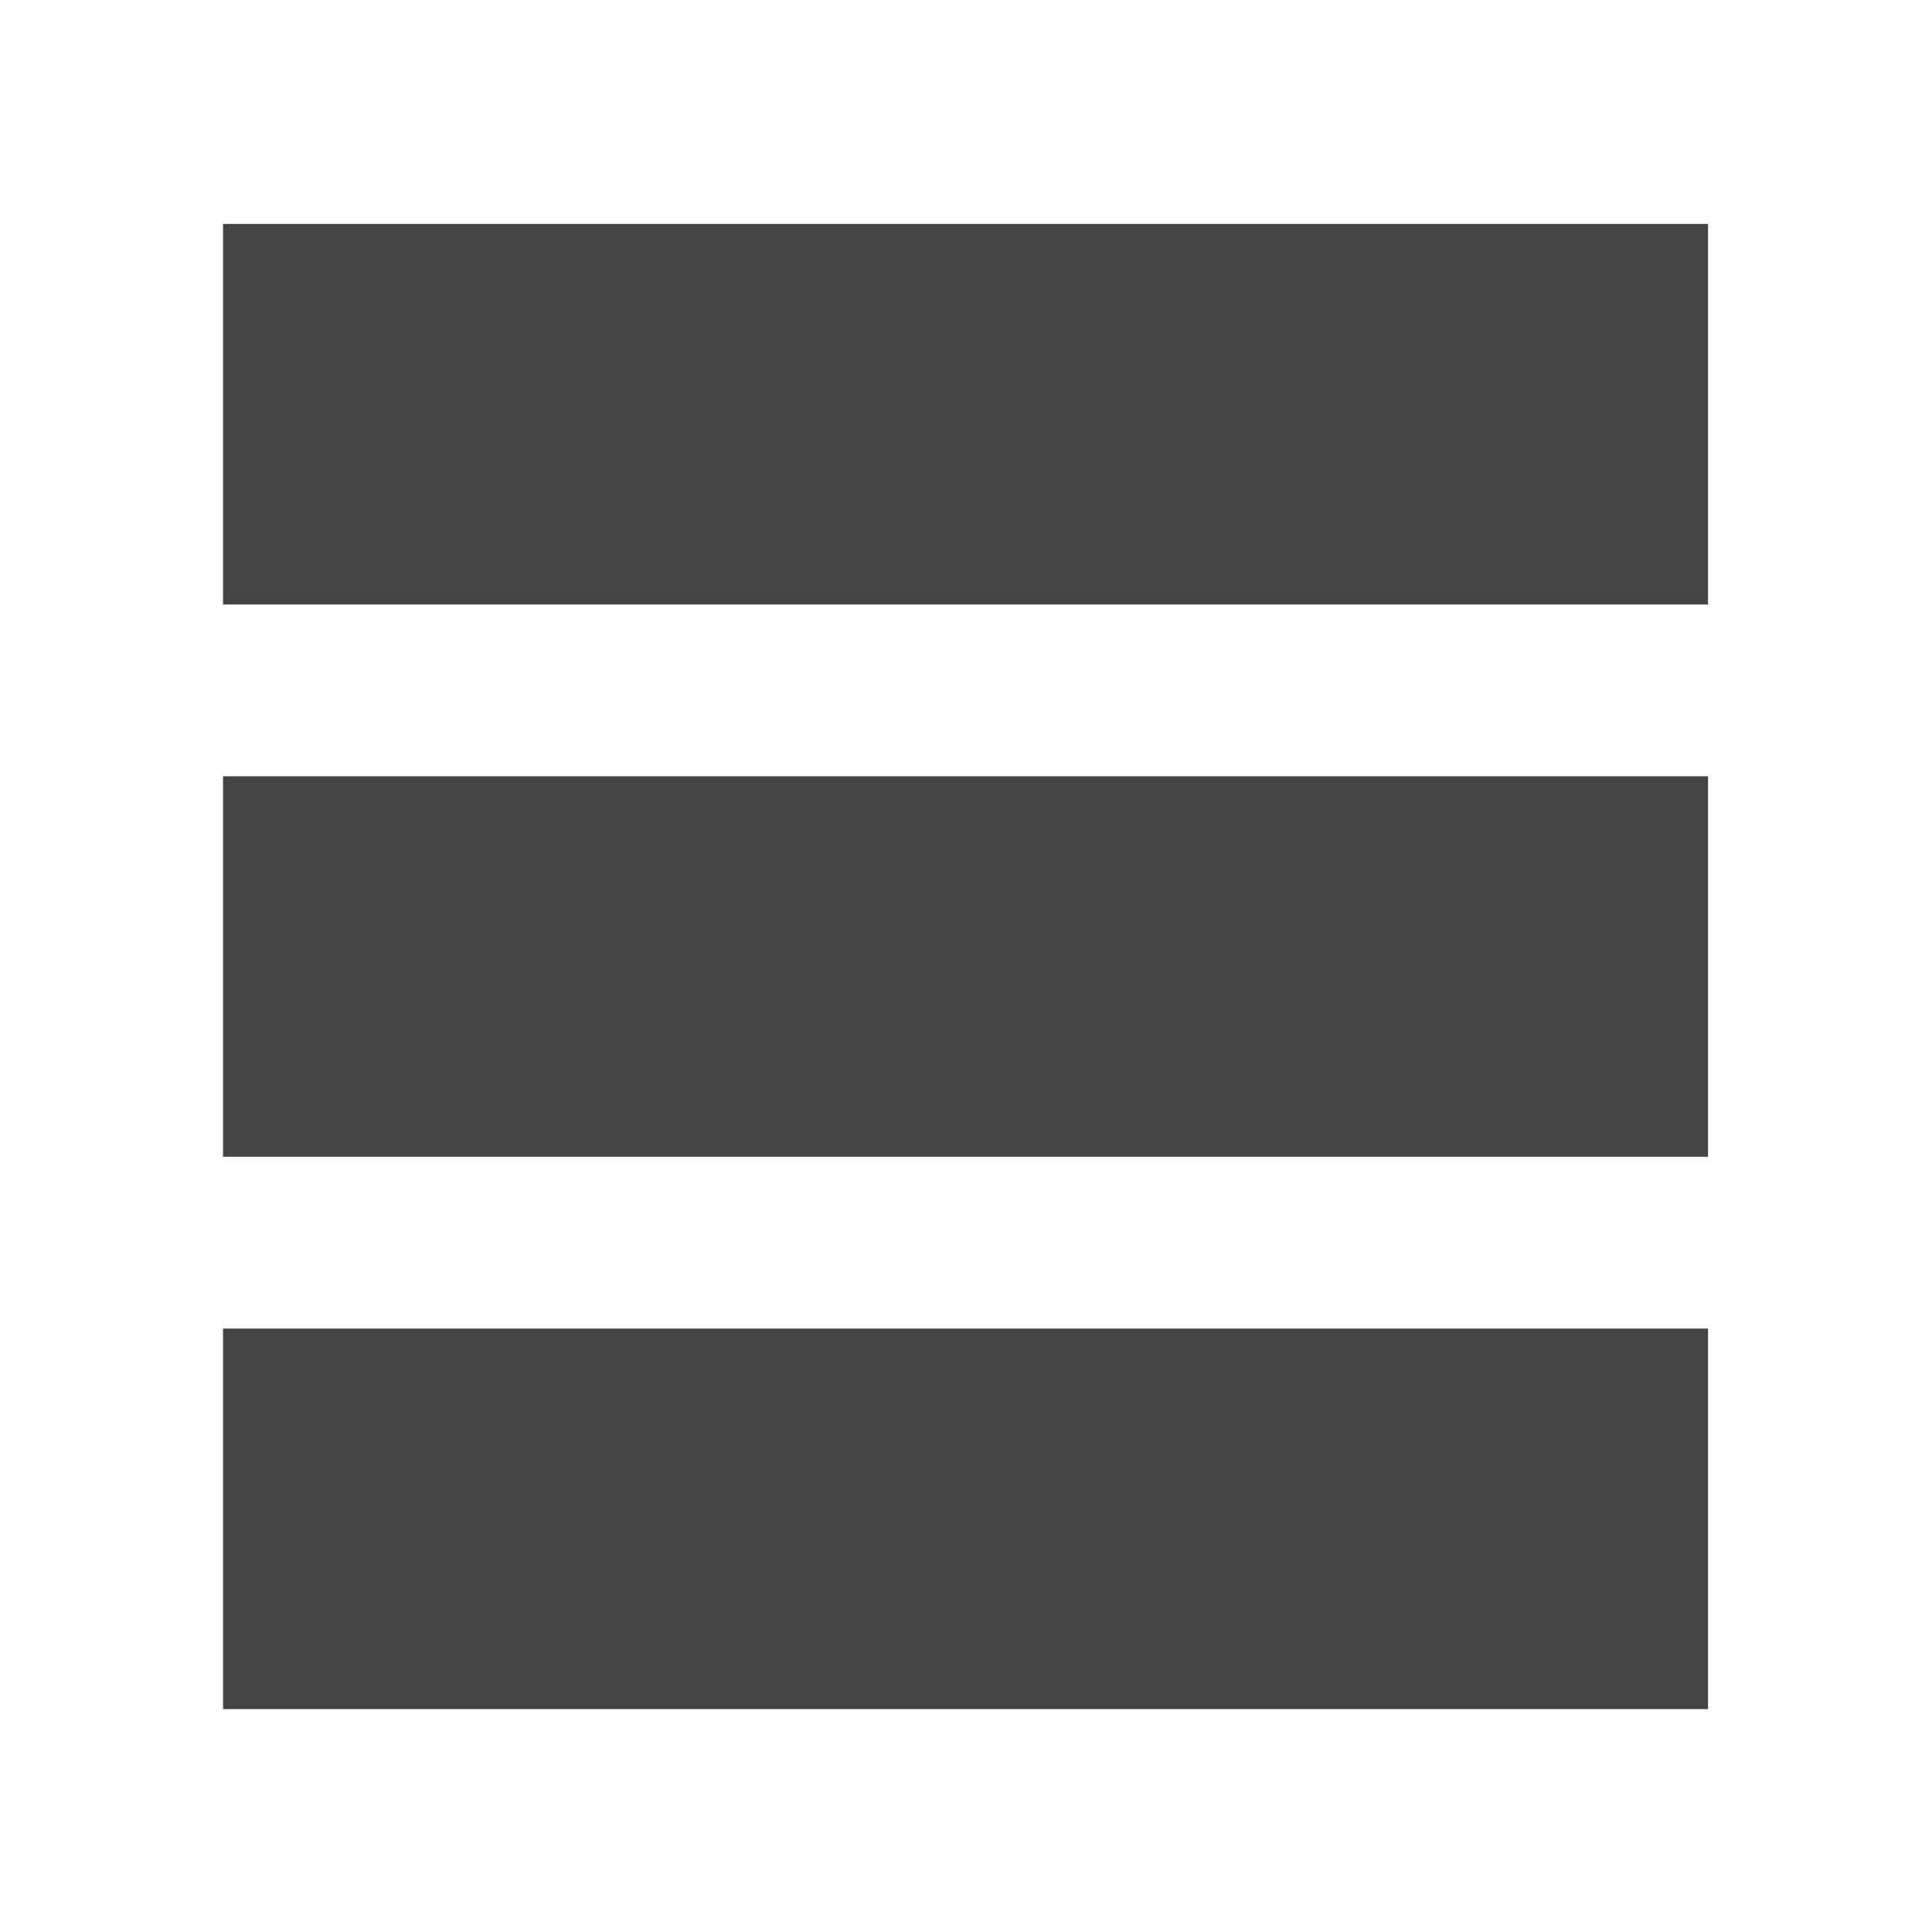 <?xml version="1.0" encoding="UTF-8" standalone="no"?>
<!-- Created with Inkscape (http://www.inkscape.org/) -->

<svg
   xmlns:dc="http://purl.org/dc/elements/1.1/"
   xmlns:cc="http://creativecommons.org/ns#"
   xmlns:rdf="http://www.w3.org/1999/02/22-rdf-syntax-ns#"
   xmlns:svg="http://www.w3.org/2000/svg"
   xmlns="http://www.w3.org/2000/svg"
   xmlns:sodipodi="http://sodipodi.sourceforge.net/DTD/sodipodi-0.dtd"
   xmlns:inkscape="http://www.inkscape.org/namespaces/inkscape"
   width="92.559mm"
   height="92.427mm"
   viewBox="0 0 92.559 92.427"
   version="1.1"
   id="svg6662"
   inkscape:version="0.92.1 r15371"
   sodipodi:docname="bars.source.svg">
  <defs
     id="defs6656" />
  <sodipodi:namedview
     id="base"
     pagecolor="#ffffff"
     bordercolor="#666666"
     borderopacity="1.0"
     inkscape:pageopacity="0.0"
     inkscape:pageshadow="2"
     inkscape:zoom="1.979899"
     inkscape:cx="69.1999"
     inkscape:cy="180.35581"
     inkscape:document-units="mm"
     inkscape:current-layer="layer1"
     showgrid="false"
     inkscape:pagecheckerboard="true"
     inkscape:window-width="1290"
     inkscape:window-height="1225"
     inkscape:window-x="418"
     inkscape:window-y="418"
     inkscape:window-maximized="0" />
  <g
     inkscape:label="Layer 1"
     inkscape:groupmode="layer"
     id="layer1"
     transform="translate(-54.262,-54.239)">
    <rect
       style="fill:none;fill-opacity:1;stroke:none;stroke-width:0.356;stroke-opacity:1"
       id="rect4565"
       width="92.559"
       height="92.427"
       x="54.262"
       y="54.239" />
    <rect
       style="fill:#444444;fill-opacity:1;stroke:#444444;stroke-width:5;stroke-miterlimit:4;stroke-dasharray:none;stroke-opacity:1"
       id="rect4569"
       width="66.146"
       height="13.229"
       x="67.446"
       y="67.468" />
    <rect
       y="93.927"
       x="67.446"
       height="13.229"
       width="66.146"
       id="rect4577"
       style="fill:#444444;fill-opacity:1;stroke:#444444;stroke-width:5;stroke-miterlimit:4;stroke-dasharray:none;stroke-opacity:1" />
    <rect
       style="fill:#444444;fill-opacity:1;stroke:#444444;stroke-width:5;stroke-miterlimit:4;stroke-dasharray:none;stroke-opacity:1"
       id="rect4579"
       width="66.146"
       height="13.229"
       x="67.446"
       y="120.385" />
  </g>
</svg>
